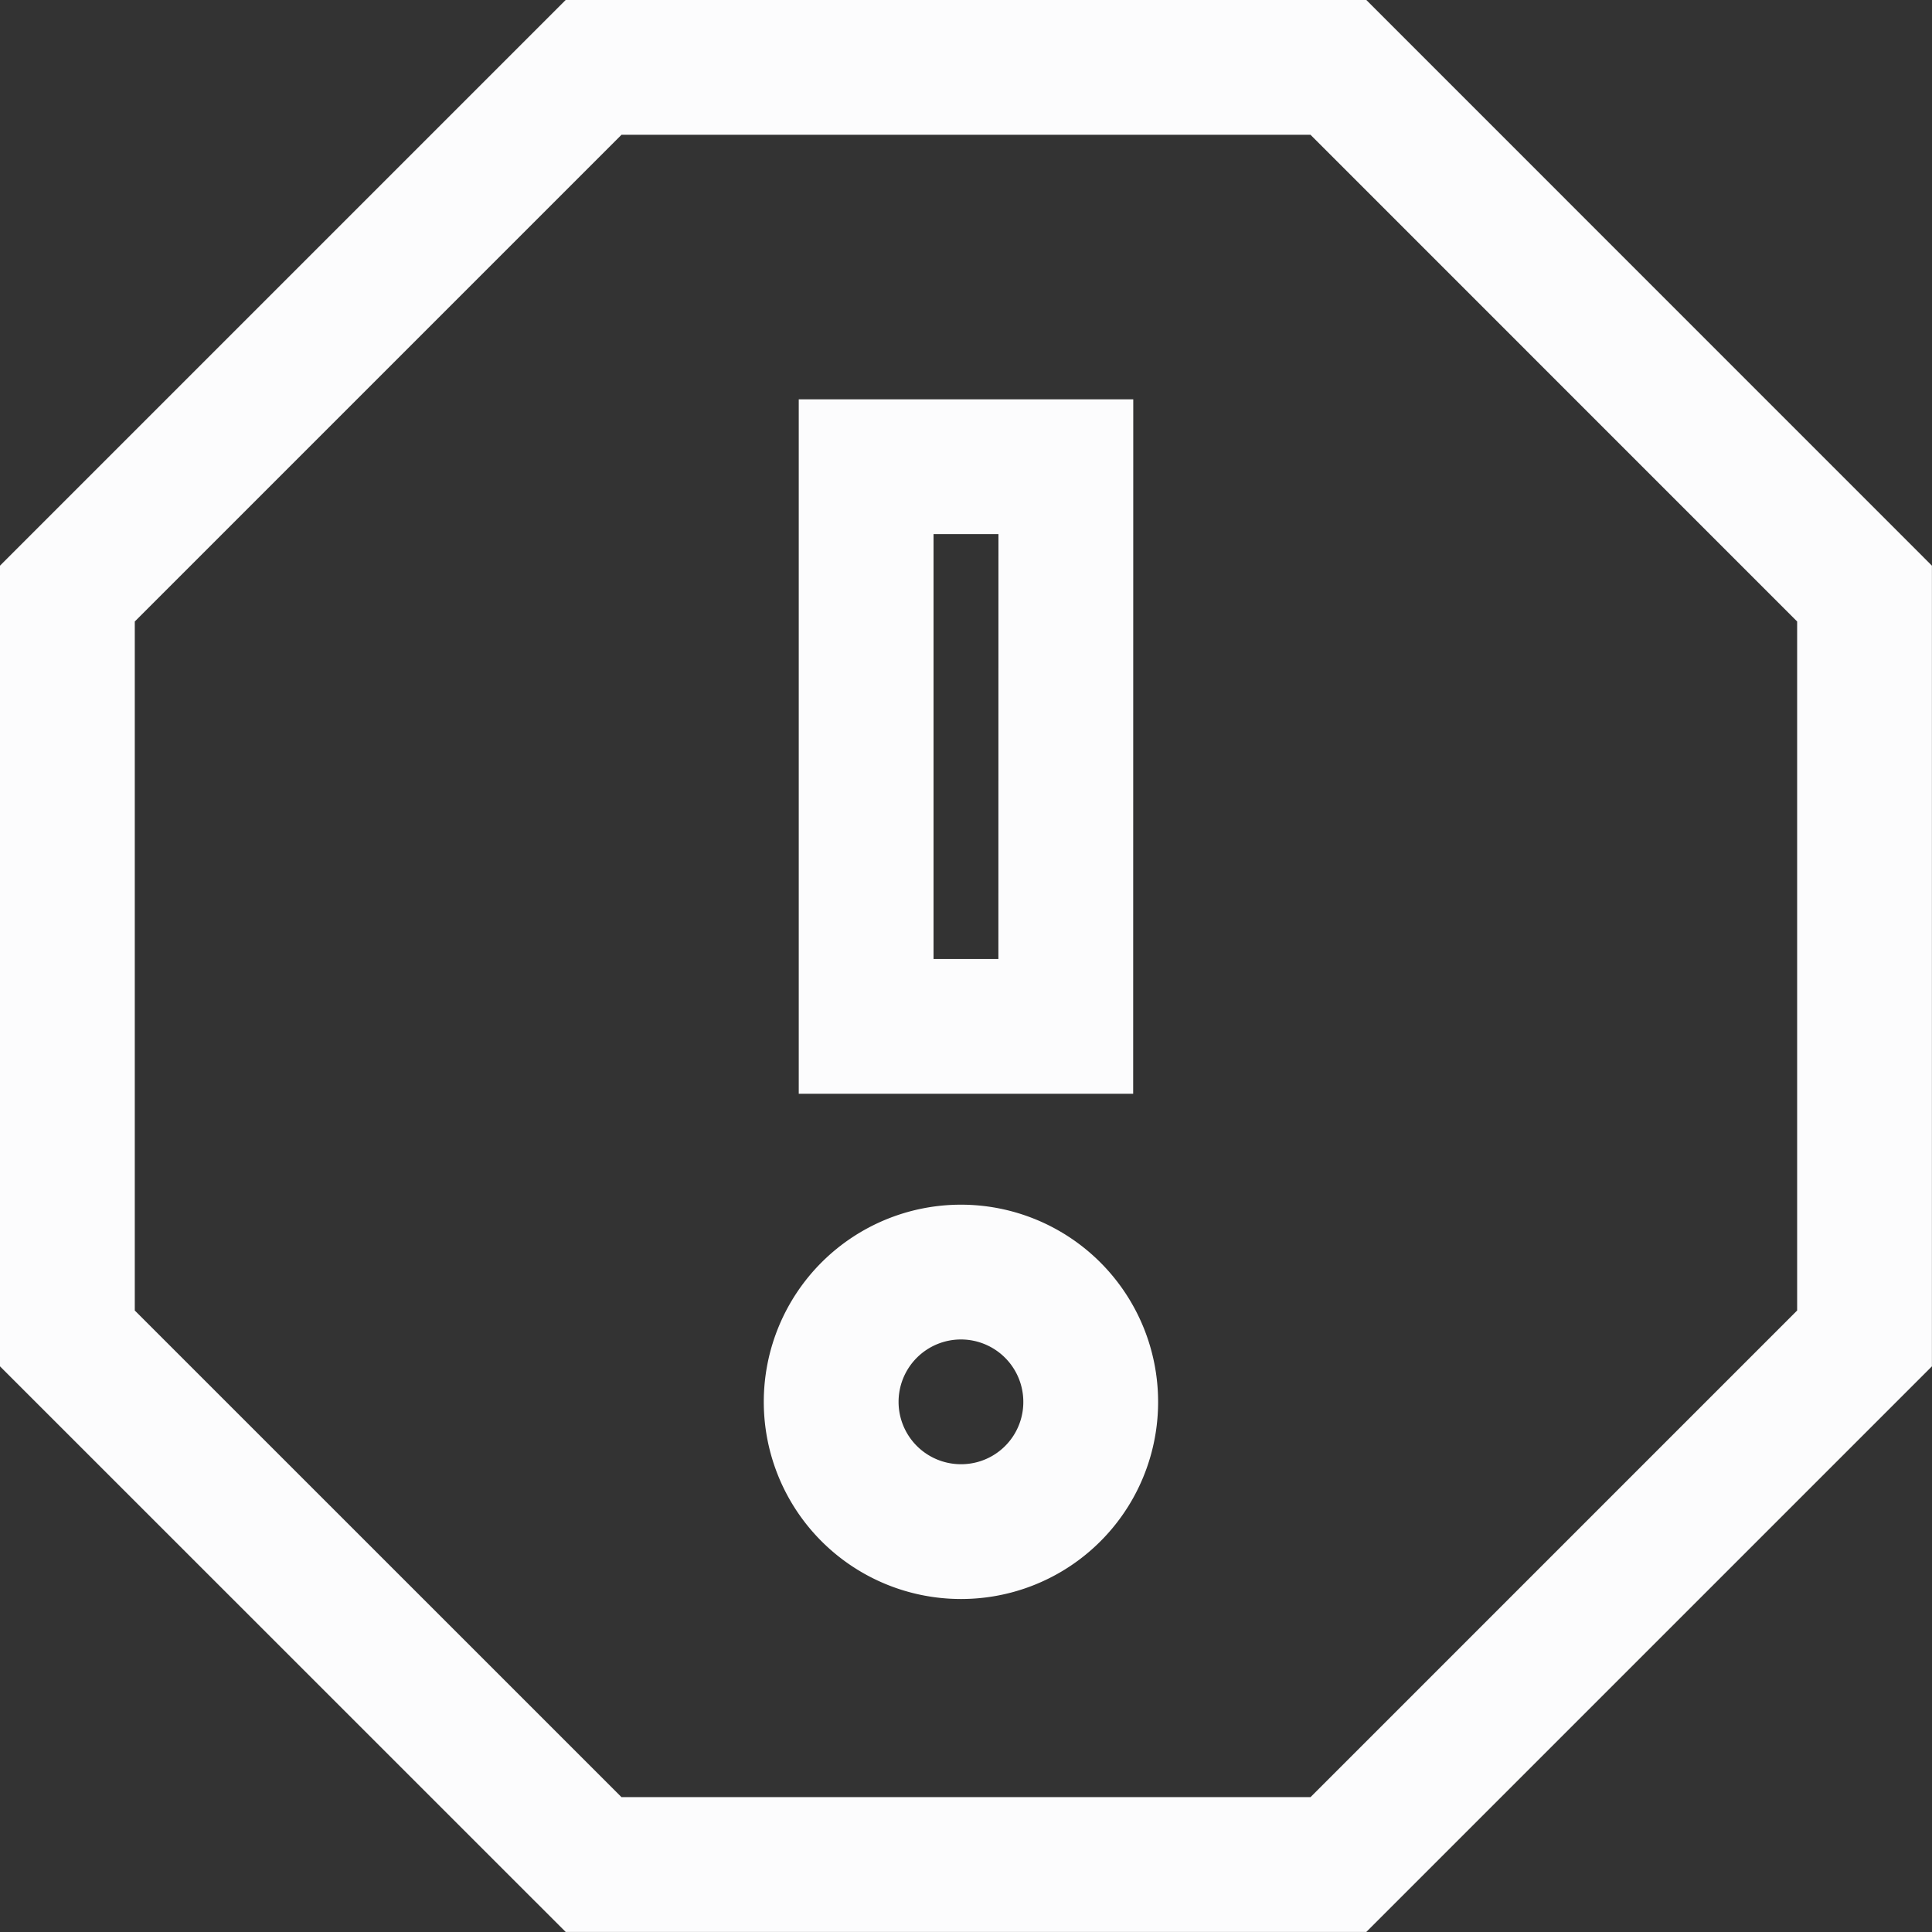 <svg xmlns="http://www.w3.org/2000/svg" width="25.801" height="25.801" viewBox="0 0 25.801 25.801">
  <rect x="0" y="0" width="25.801" height="25.801" fill="#333333" stroke="none"/>
  <path id="Icon_material-report" data-name="Icon material-report" d="M21.474,4.5H11.527L4.5,11.527v9.947L11.527,28.5h9.947L28.5,21.474V11.527ZM16.433,24.054a1.733,1.733,0,1,1,1.733-1.733A1.73,1.73,0,0,1,16.433,24.054Zm1.4-6.747H15.167V9.833h2.667Z" transform="translate(-3.6 -3.6)" fill="none" stroke="#fcfcfd" stroke-width="1.8"/>
</svg>
